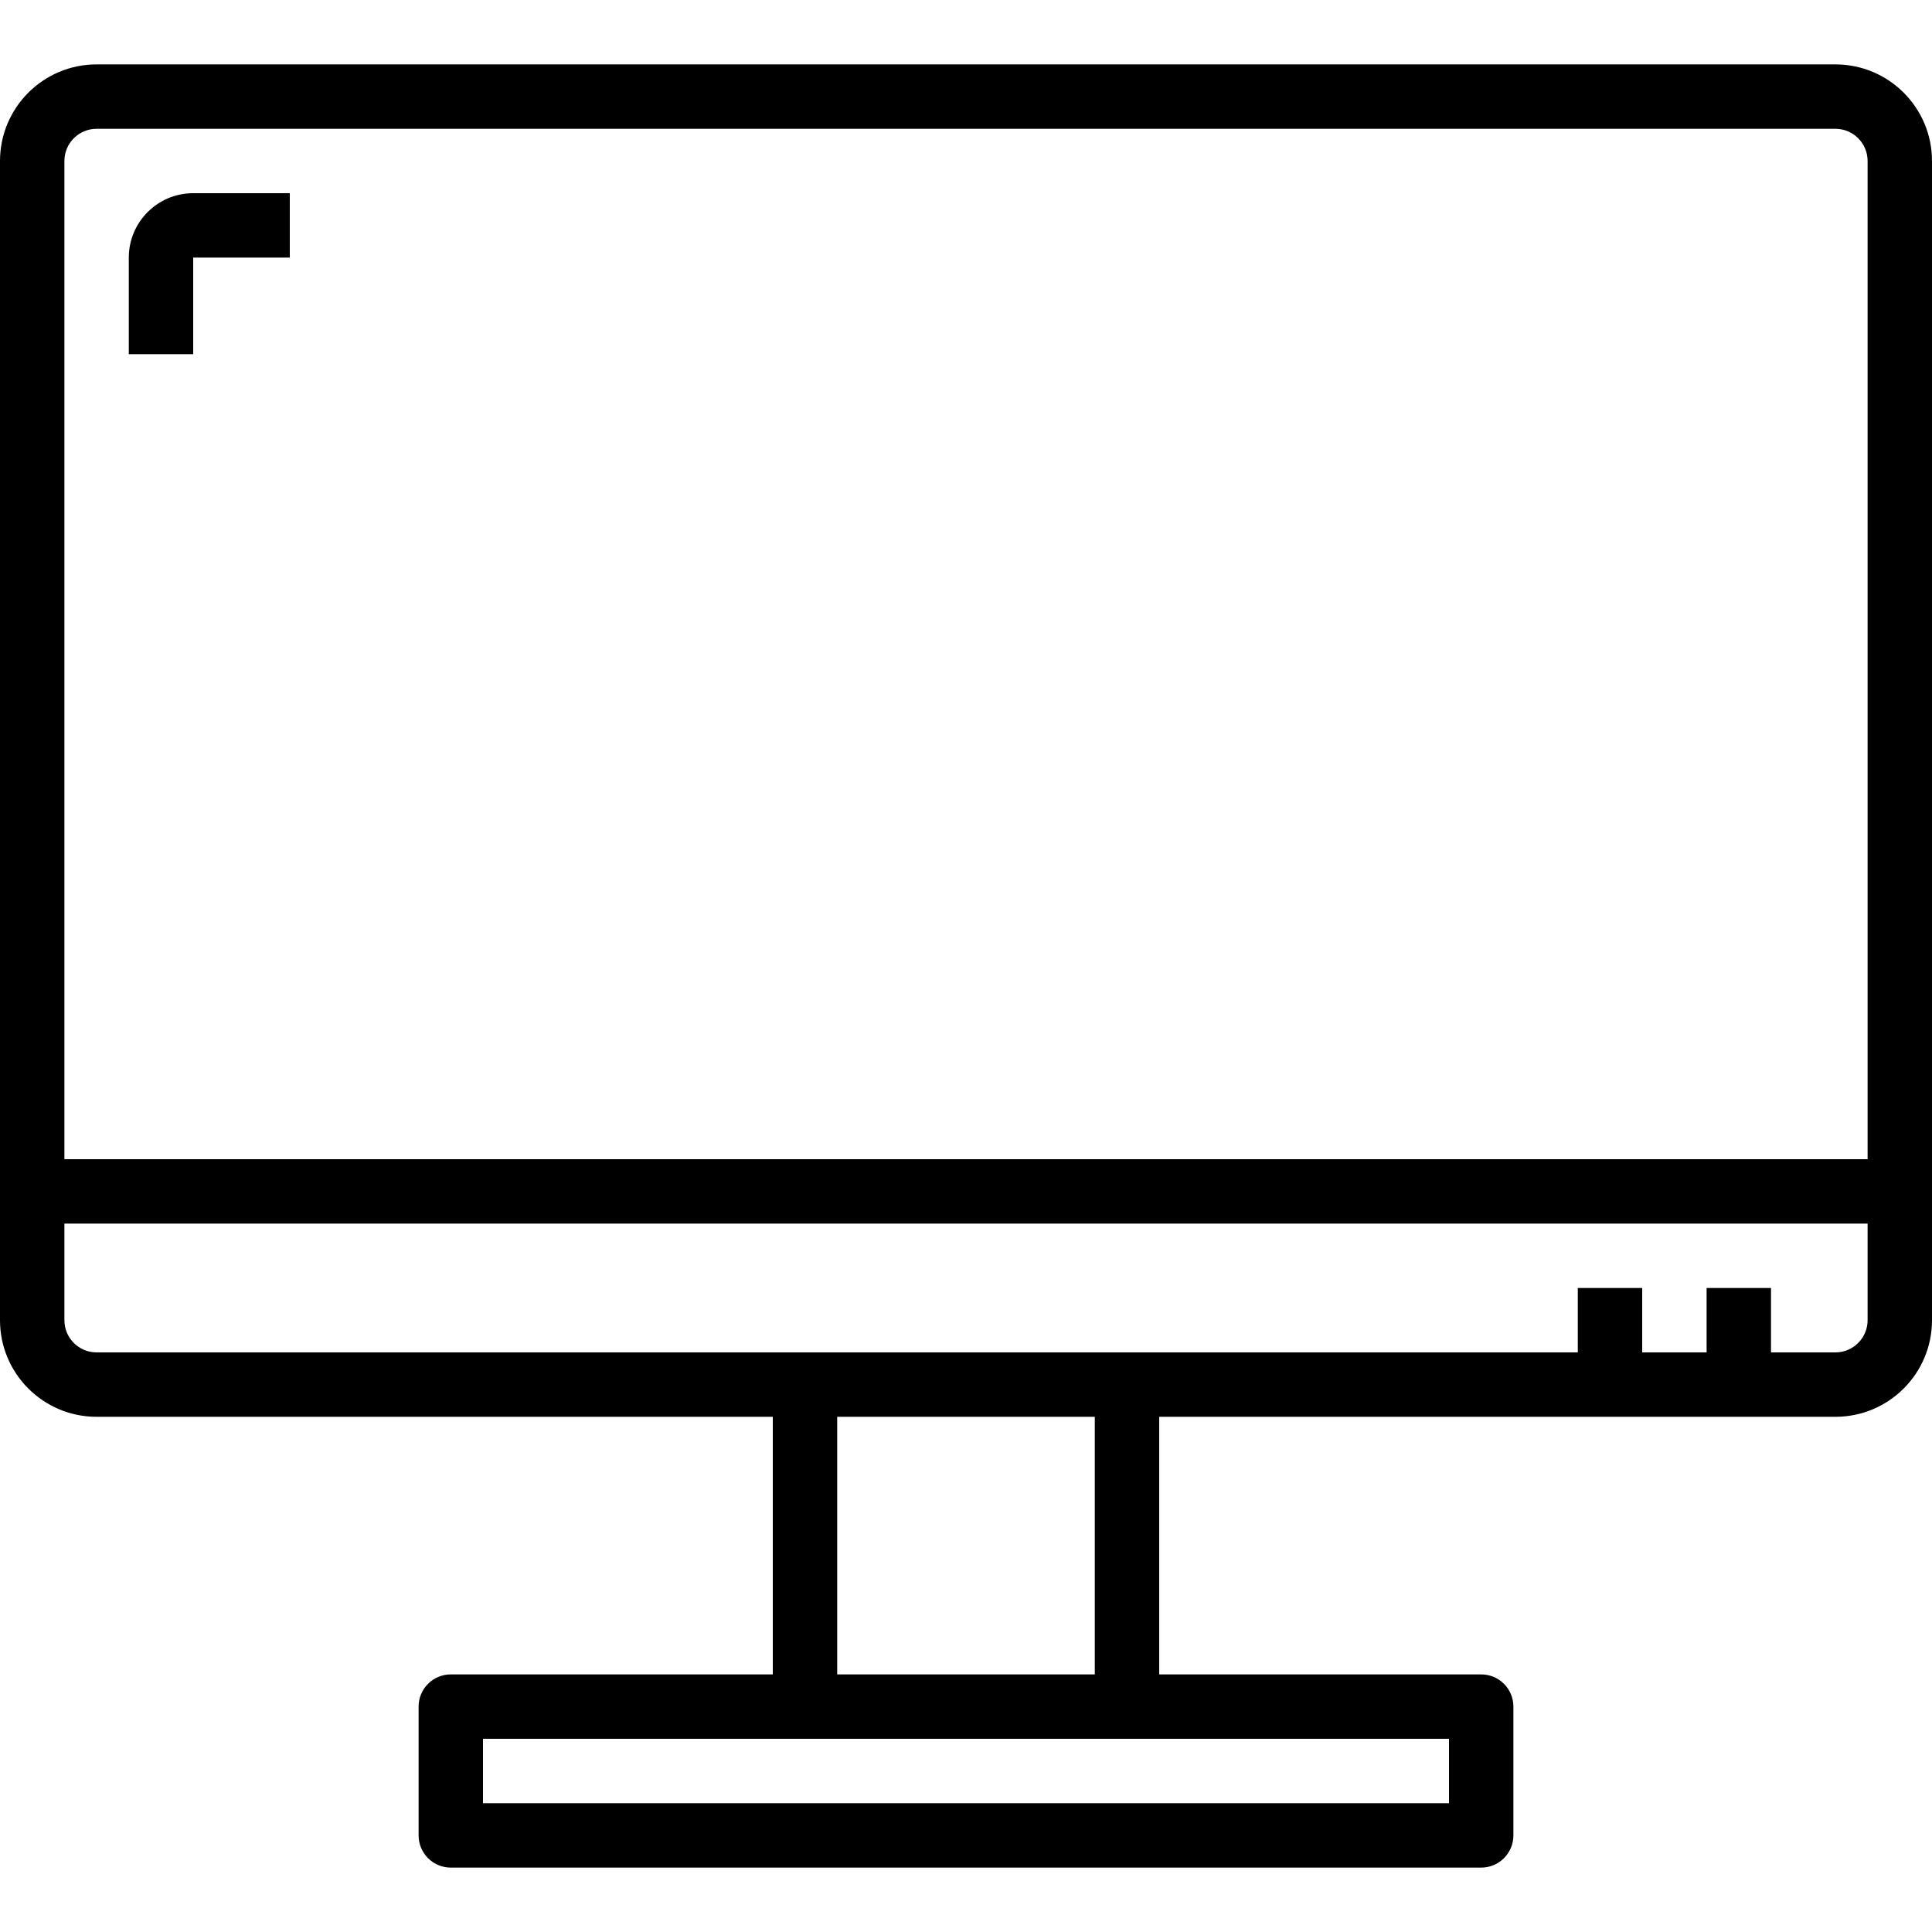 <svg xmlns="http://www.w3.org/2000/svg" height="750pt" version="1.1" viewBox="0 -25 750 750" width="750pt">
<g id="surface1">
<path d="M 712.5 0 L 37.5 0 C 16.793 0 0 16.793 0 37.5 L 0 487.5 C 0 508.207 16.793 525 37.5 525 L 300 525 L 300 625 L 175 625 C 168.094 625 162.5 630.594 162.5 637.5 L 162.5 687.5 C 162.5 694.406 168.094 700 175 700 L 575 700 C 581.906 700 587.5 694.406 587.5 687.5 L 587.5 637.5 C 587.5 630.594 581.906 625 575 625 L 450 625 L 450 525 L 712.5 525 C 733.207 525 750 508.207 750 487.5 L 750 37.5 C 750 16.793 733.207 0 712.5 0 Z M 37.5 25 L 712.5 25 C 719.406 25 725 30.594 725 37.5 L 725 425 L 25 425 L 25 37.5 C 25 30.594 30.594 25 37.5 25 Z M 562.5 675 L 187.5 675 L 187.5 650 L 562.5 650 Z M 425 625 L 325 625 L 325 525 L 425 525 Z M 725 487.5 C 725 494.406 719.406 500 712.5 500 L 687.5 500 L 687.5 475 L 662.5 475 L 662.5 500 L 637.5 500 L 637.5 475 L 612.5 475 L 612.5 500 L 37.5 500 C 30.594 500 25 494.406 25 487.5 L 25 450 L 725 450 Z M 725 487.5 " style=" stroke:none;fill-rule:nonzero;fill:rgb(0%,0%,0%);fill-opacity:1;" />
<path d="M 75 75 L 112.5 75 L 112.5 50 L 75 50 C 61.191 50 50 61.191 50 75 L 50 112.5 L 75 112.5 Z M 75 75 " style=" stroke:none;fill-rule:nonzero;fill:rgb(0%,0%,0%);fill-opacity:1;" />
</g>
</svg>